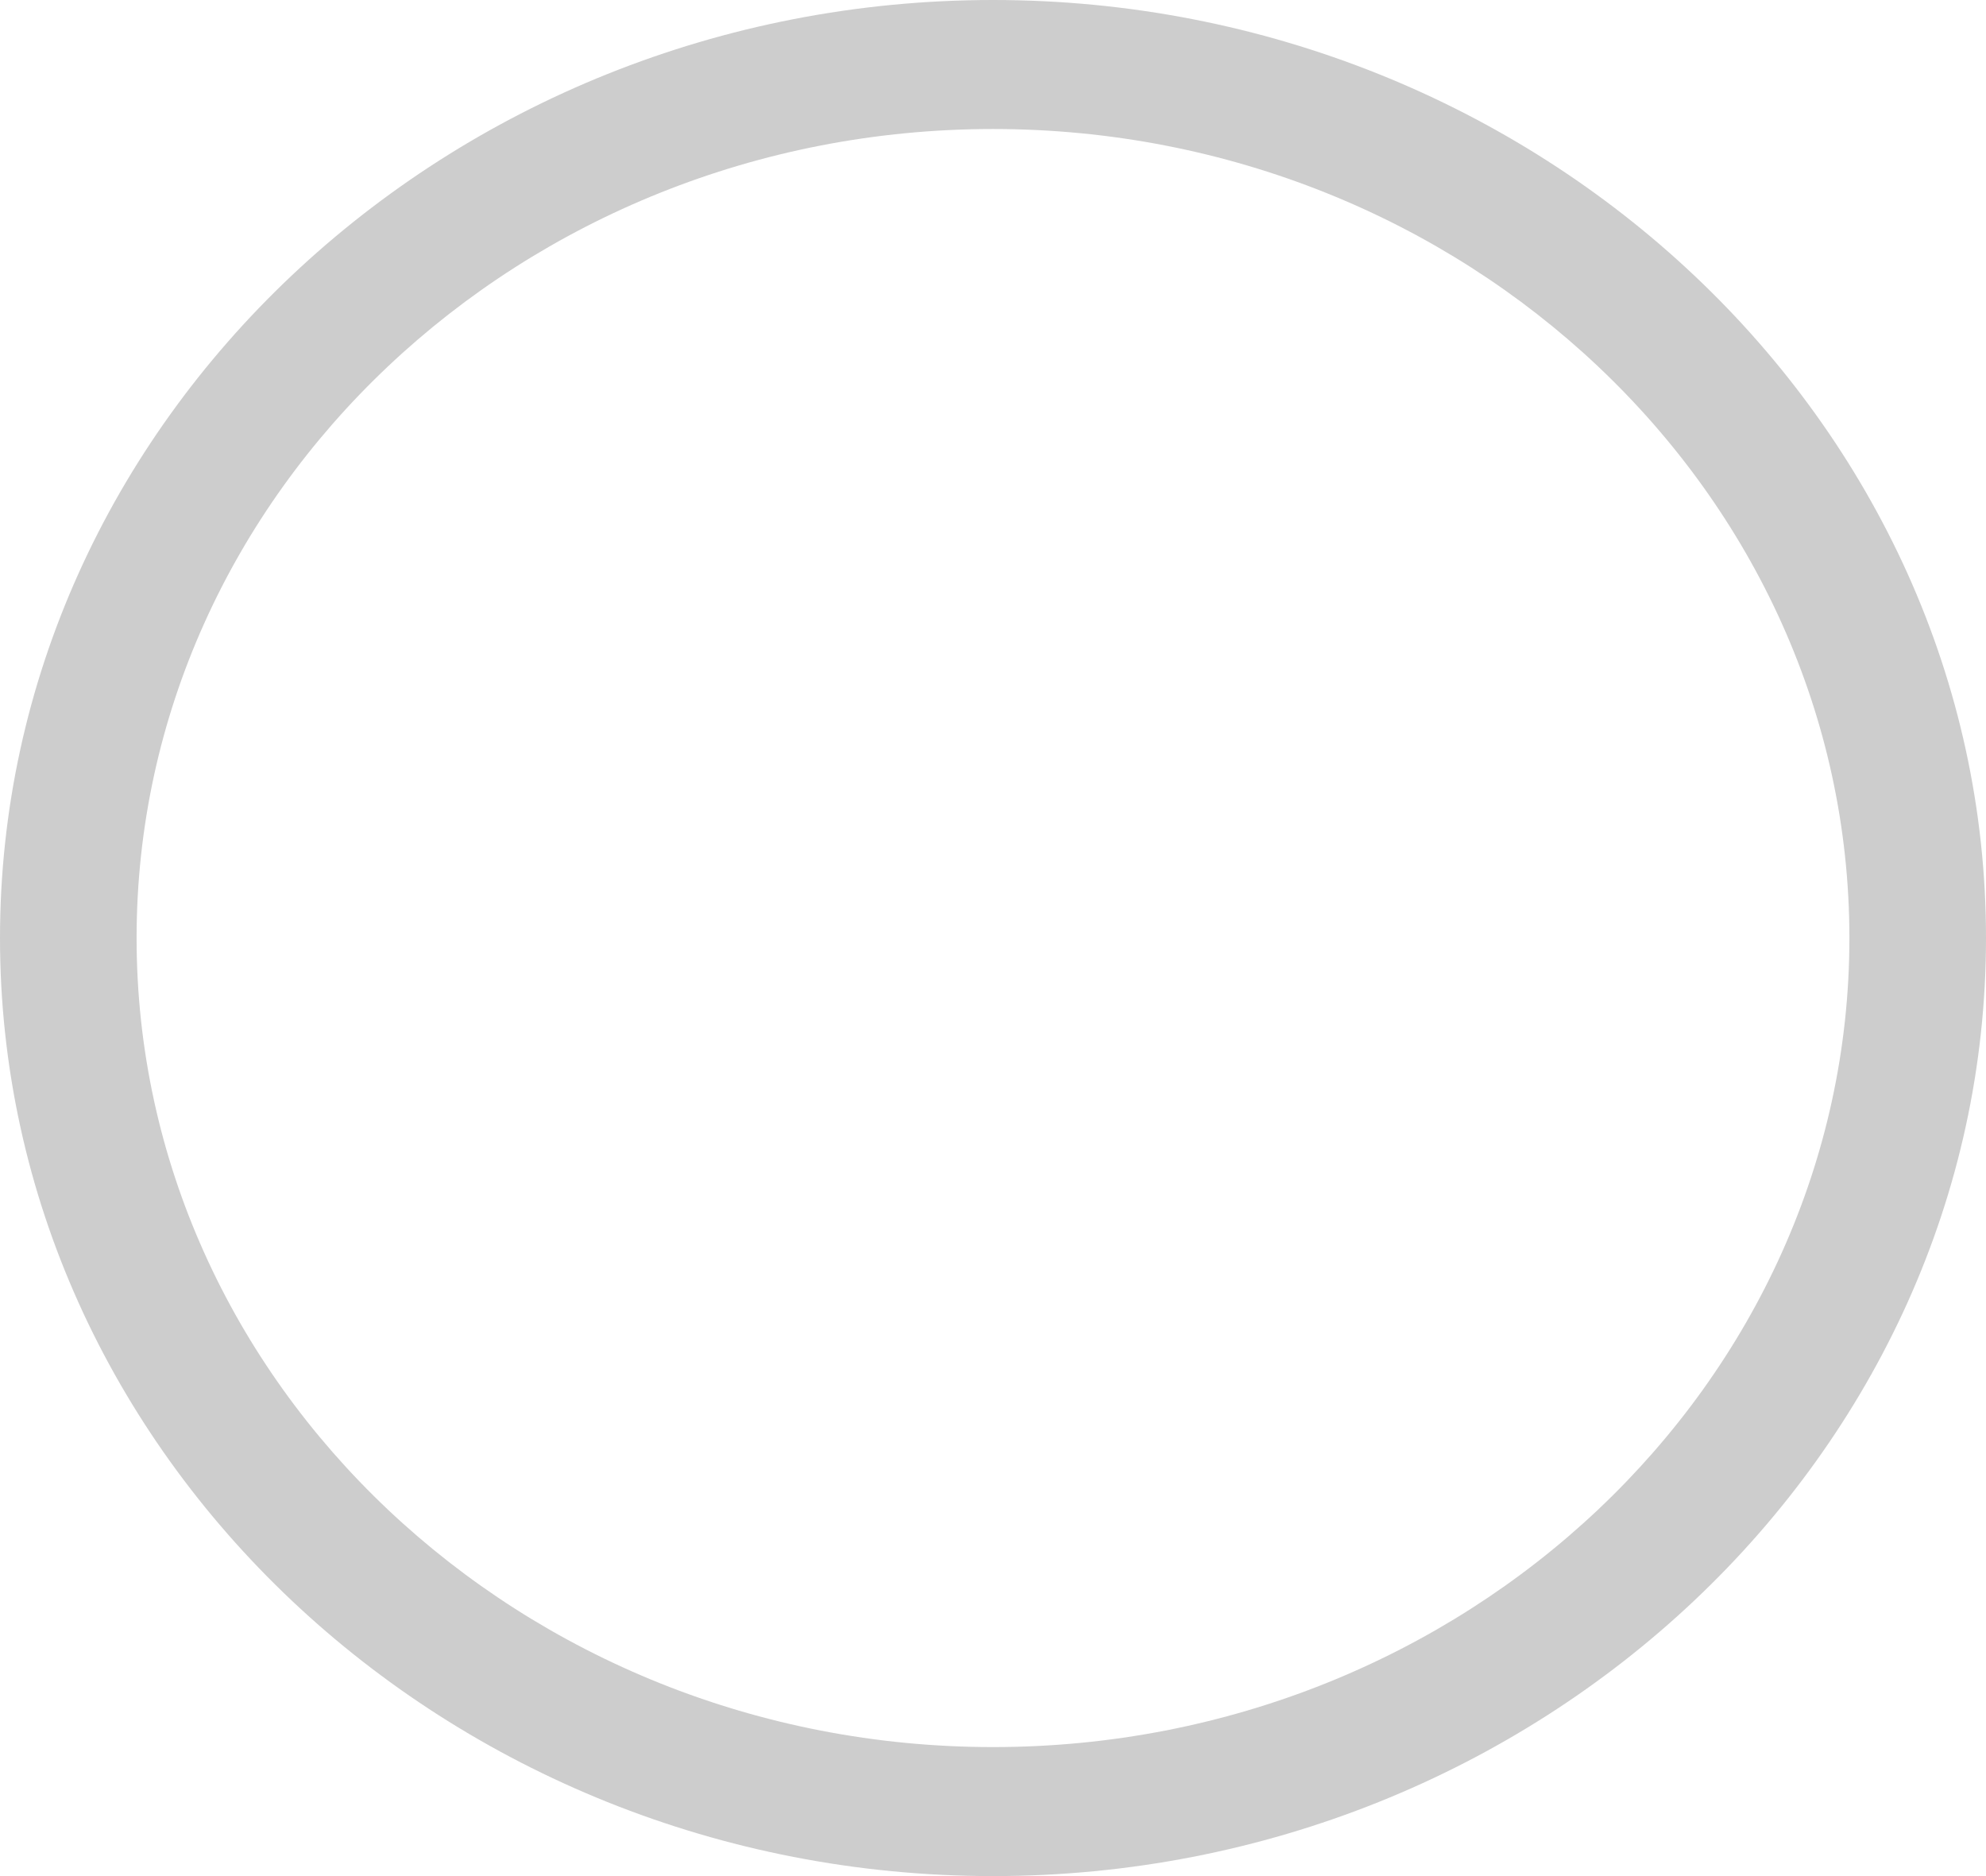 ﻿<?xml version="1.0" encoding="utf-8"?>
<svg version="1.1" xmlns:xlink="http://www.w3.org/1999/xlink" width="18px" height="17px" xmlns="http://www.w3.org/2000/svg">
  <g transform="matrix(1 0 0 1 -24 -518 )">
    <path d="M 18 8.5  C 18 13.175  13.95 17  9 17  C 4.05 17  0 13.175  0 8.5  C 0 3.825  4.05 0  9 0  C 13.95 0  18 3.825  18 8.5  Z M 1.238 8.5  C 1.238 12.537  4.725 15.831  9 15.831  C 13.275 15.831  16.762 12.537  16.762 8.5  C 16.762 4.463  13.275 1.169  9 1.169  C 4.725 1.169  1.238 4.463  1.238 8.5  Z " fill-rule="nonzero" fill="#cdcdcd" stroke="none" transform="matrix(1 0 0 1 24 518 )" />
  </g>
</svg>